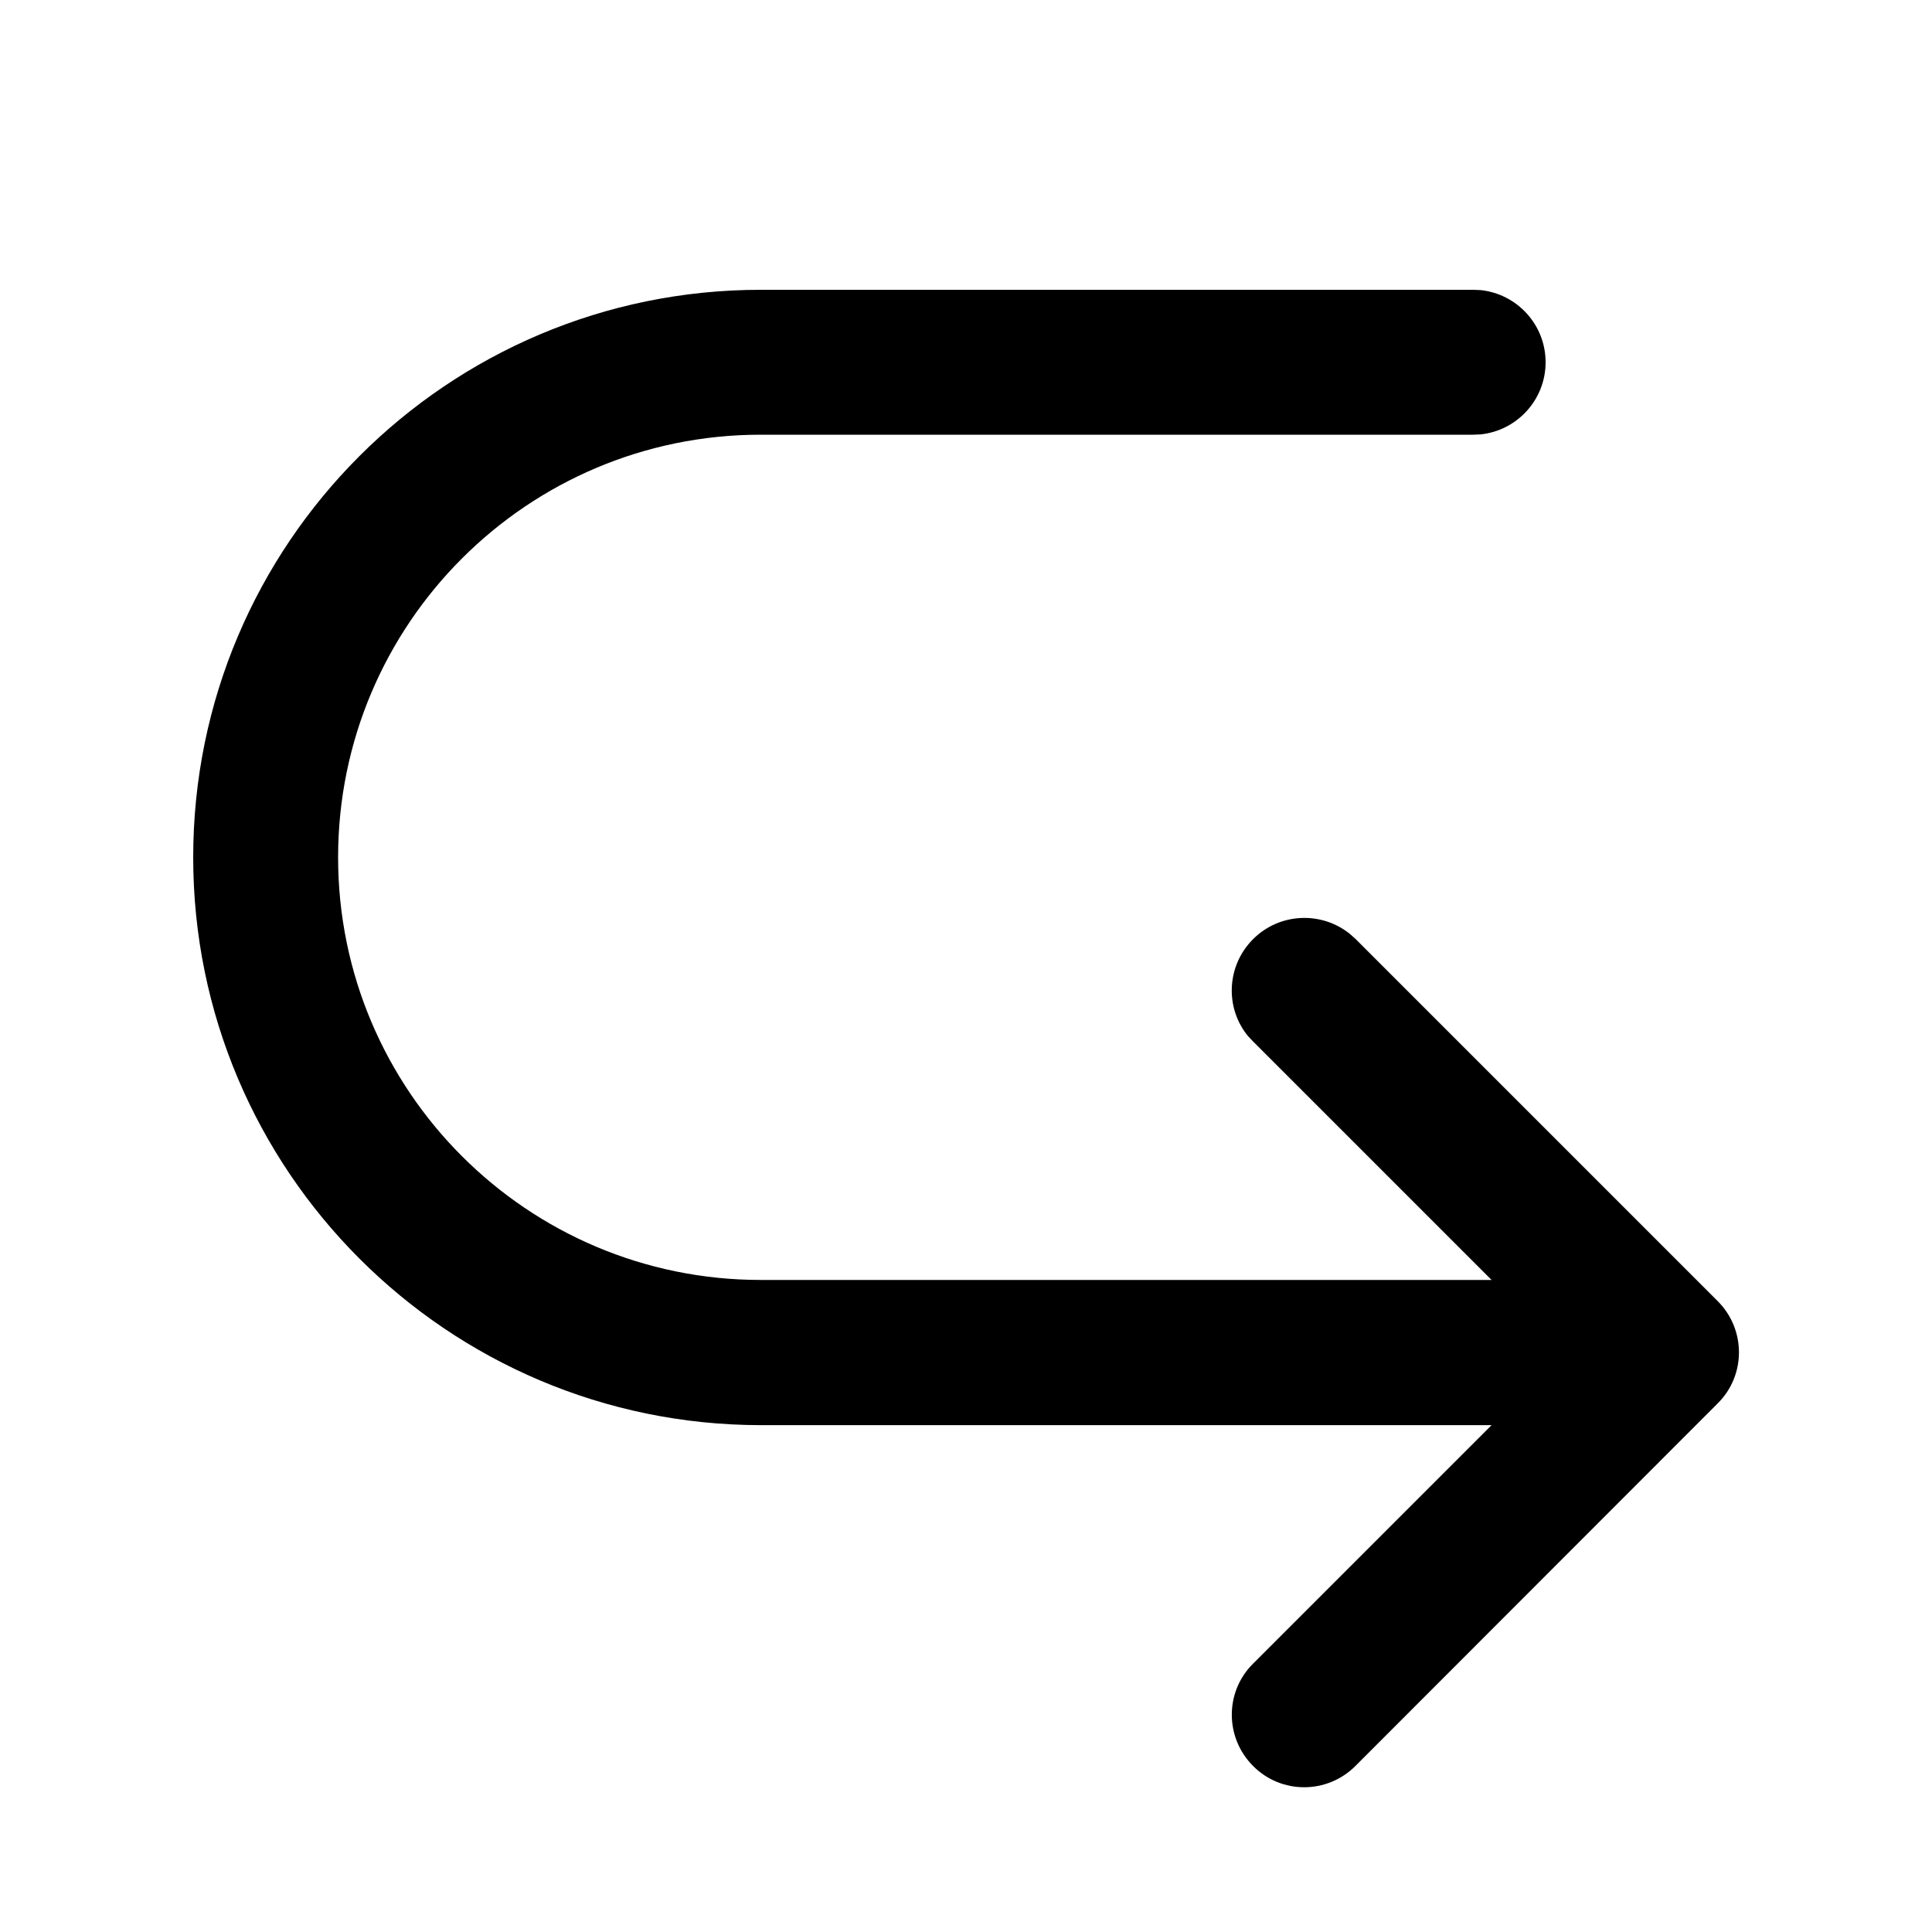<svg xmlns="http://www.w3.org/2000/svg" viewBox="0 0 640 640"><!--! Font Awesome Pro 7.1.0 by @fontawesome - https://fontawesome.com License - https://fontawesome.com/license (Commercial License) Copyright 2025 Fonticons, Inc. --><path fill="currentColor" d="M569 431C578.4 440.4 578.4 455.6 569 464.9L449 585C439.6 594.4 424.4 594.4 415.1 585C405.7 575.6 405.7 560.4 415.1 551.1L494.1 472.1L252 472.1C148.2 472 64 387.8 64 284C64 180.2 148.2 96 252 96L488 96L490.5 96.1C502.6 97.4 512 107.6 512 120C512 132.4 502.6 142.6 490.5 143.9L488 144L252 144C174.7 144 112 206.7 112 284C112 361.3 174.7 424 252 424L494.1 424L415.1 345L413.4 343.2C405.7 333.8 406.3 319.9 415.1 311.1C423.9 302.3 437.8 301.8 447.2 309.4L449 311L569 431z"/></svg>